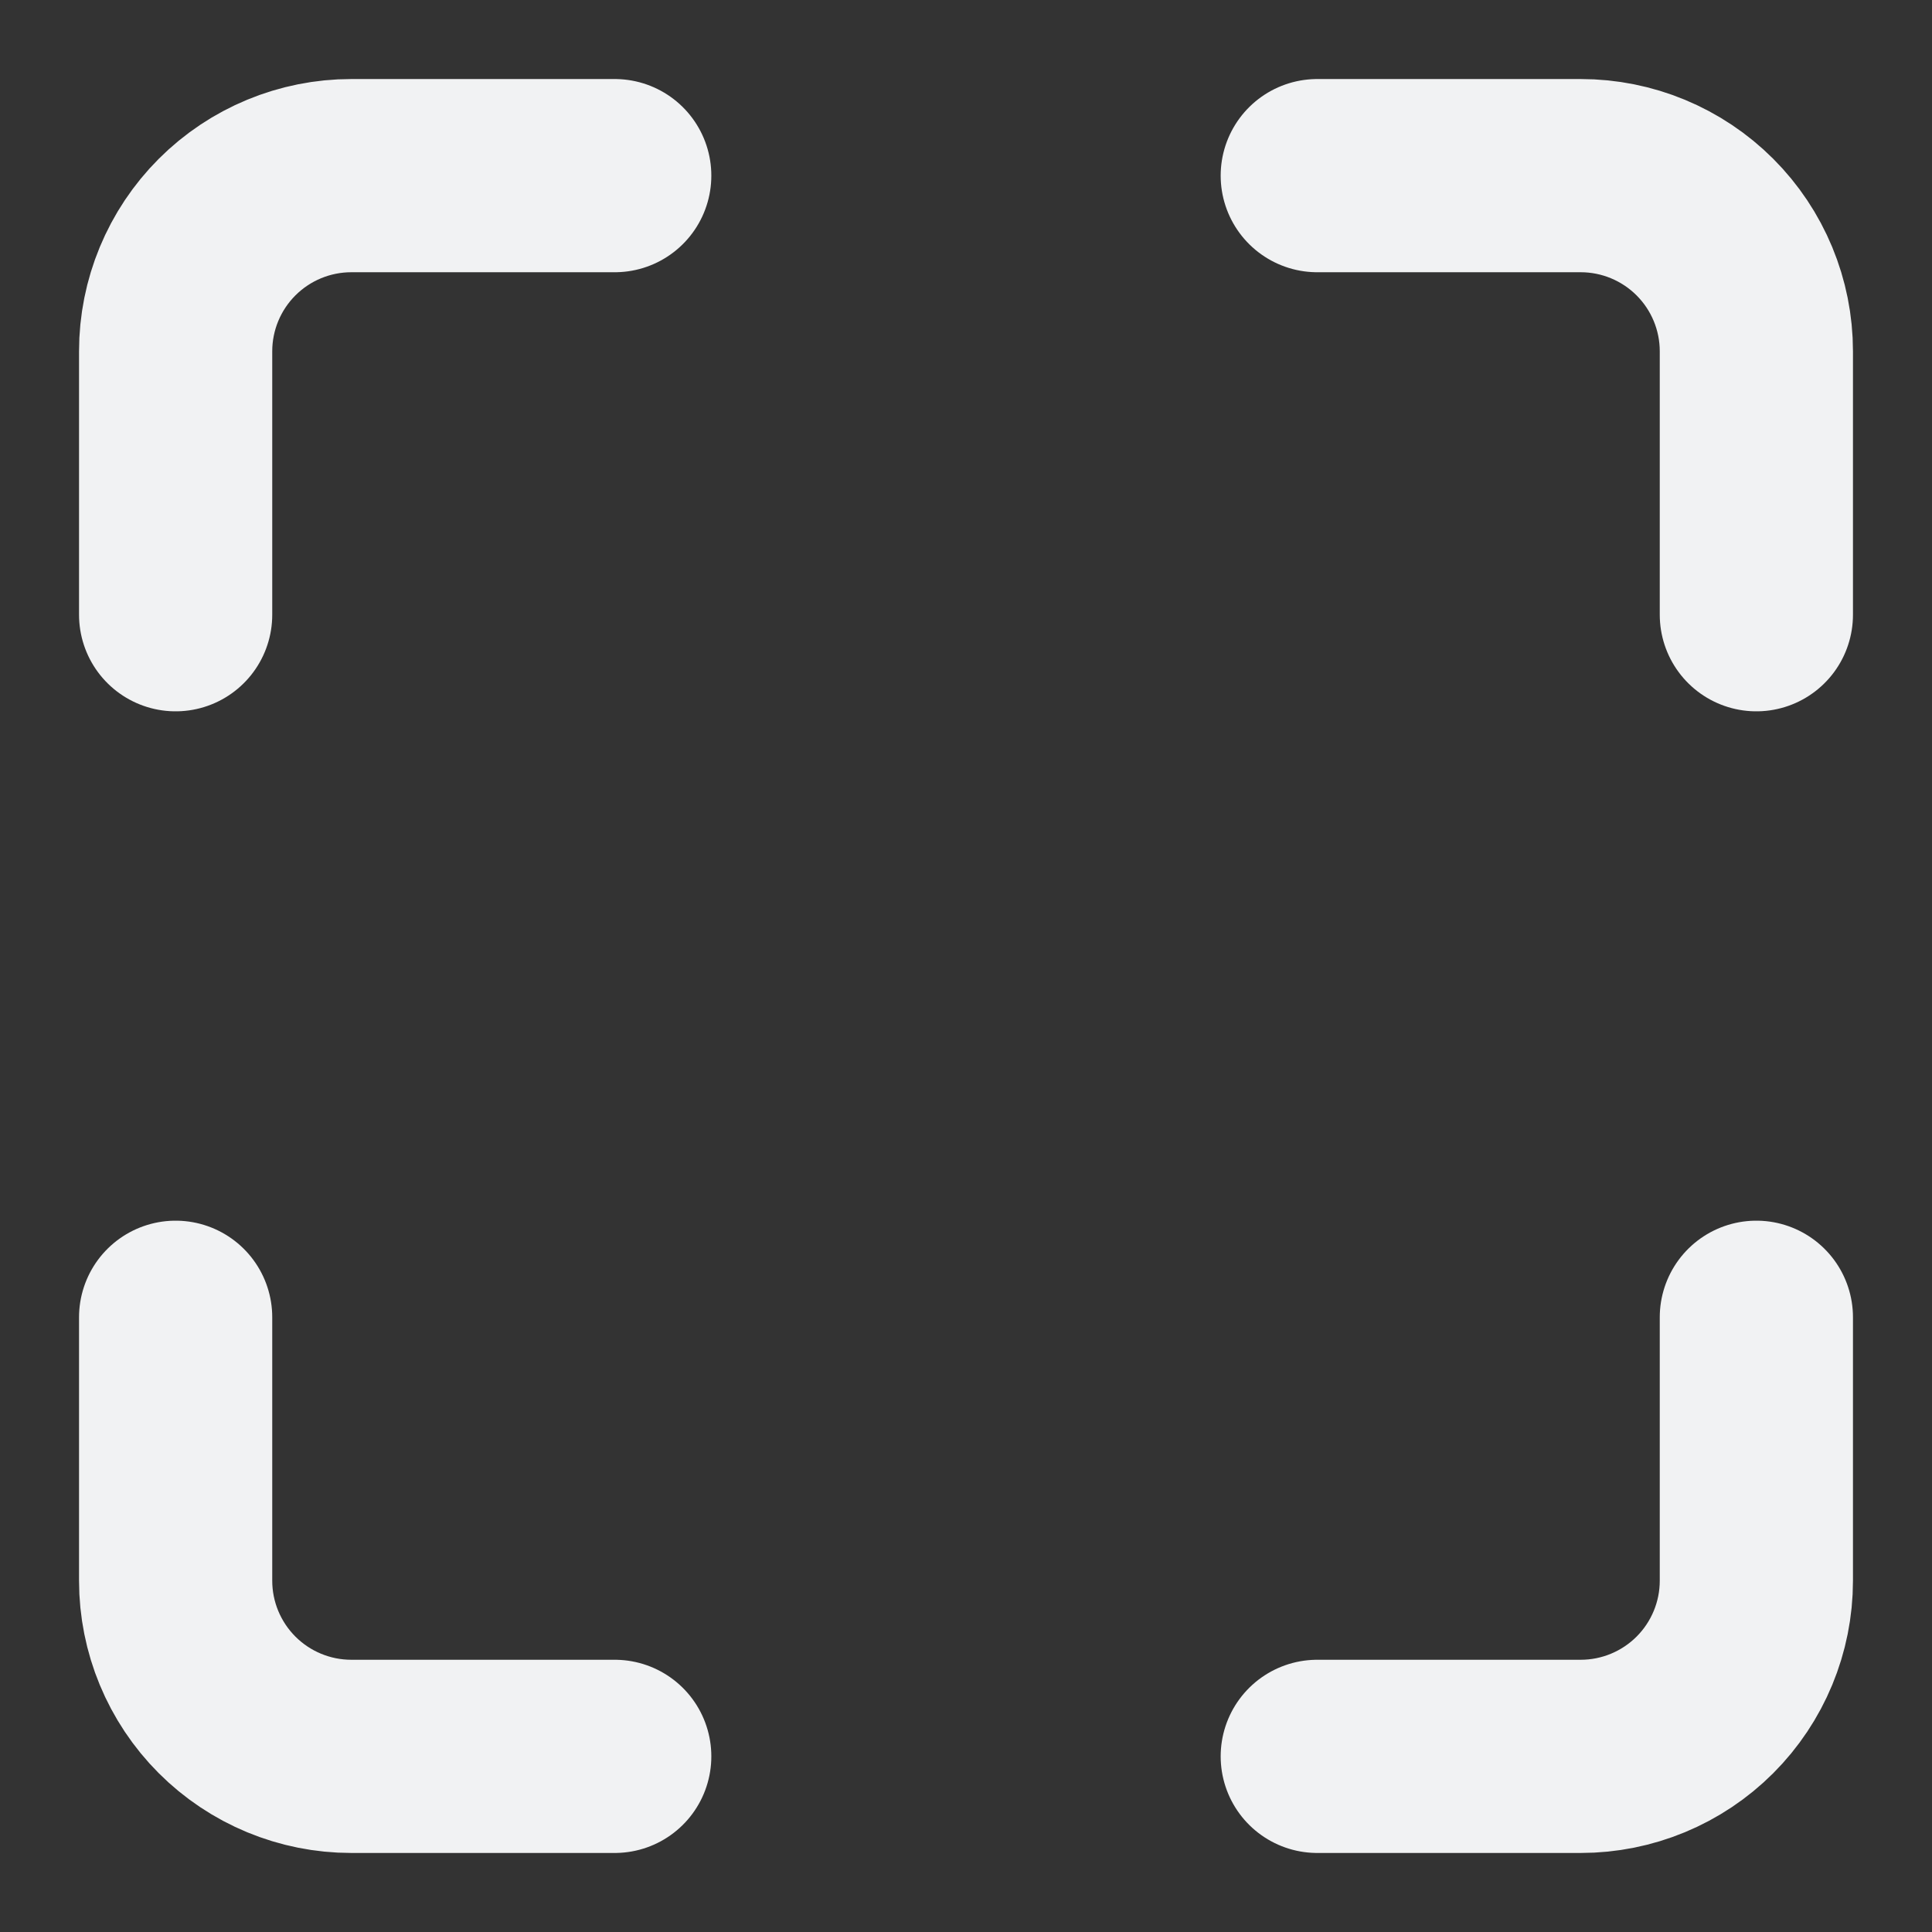 <svg width="22" height="22" viewBox="0 0 22 22" fill="none" xmlns="http://www.w3.org/2000/svg">
<rect x="0" y="0" width="22" height="22" fill="#333333" stroke="none"/>
<path d="M7 2H4C3.47 2 2.961 2.211 2.586 2.586C2.211 2.961 2 3.47 2 4V7M20 7V4C20 3.47 19.789 2.961 19.414 2.586C19.039 2.211 18.53 2 18 2H15M15 20H18C18.53 20 19.039 19.789 19.414 19.414C19.789 19.039 20 18.53 20 18V15M2 15V18C2 18.53 2.211 19.039 2.586 19.414C2.961 19.789 3.47 20 4 20H7" stroke="#F1F2F3" stroke-width="2.2" stroke-linecap="round" stroke-linejoin="round"/>
</svg>
